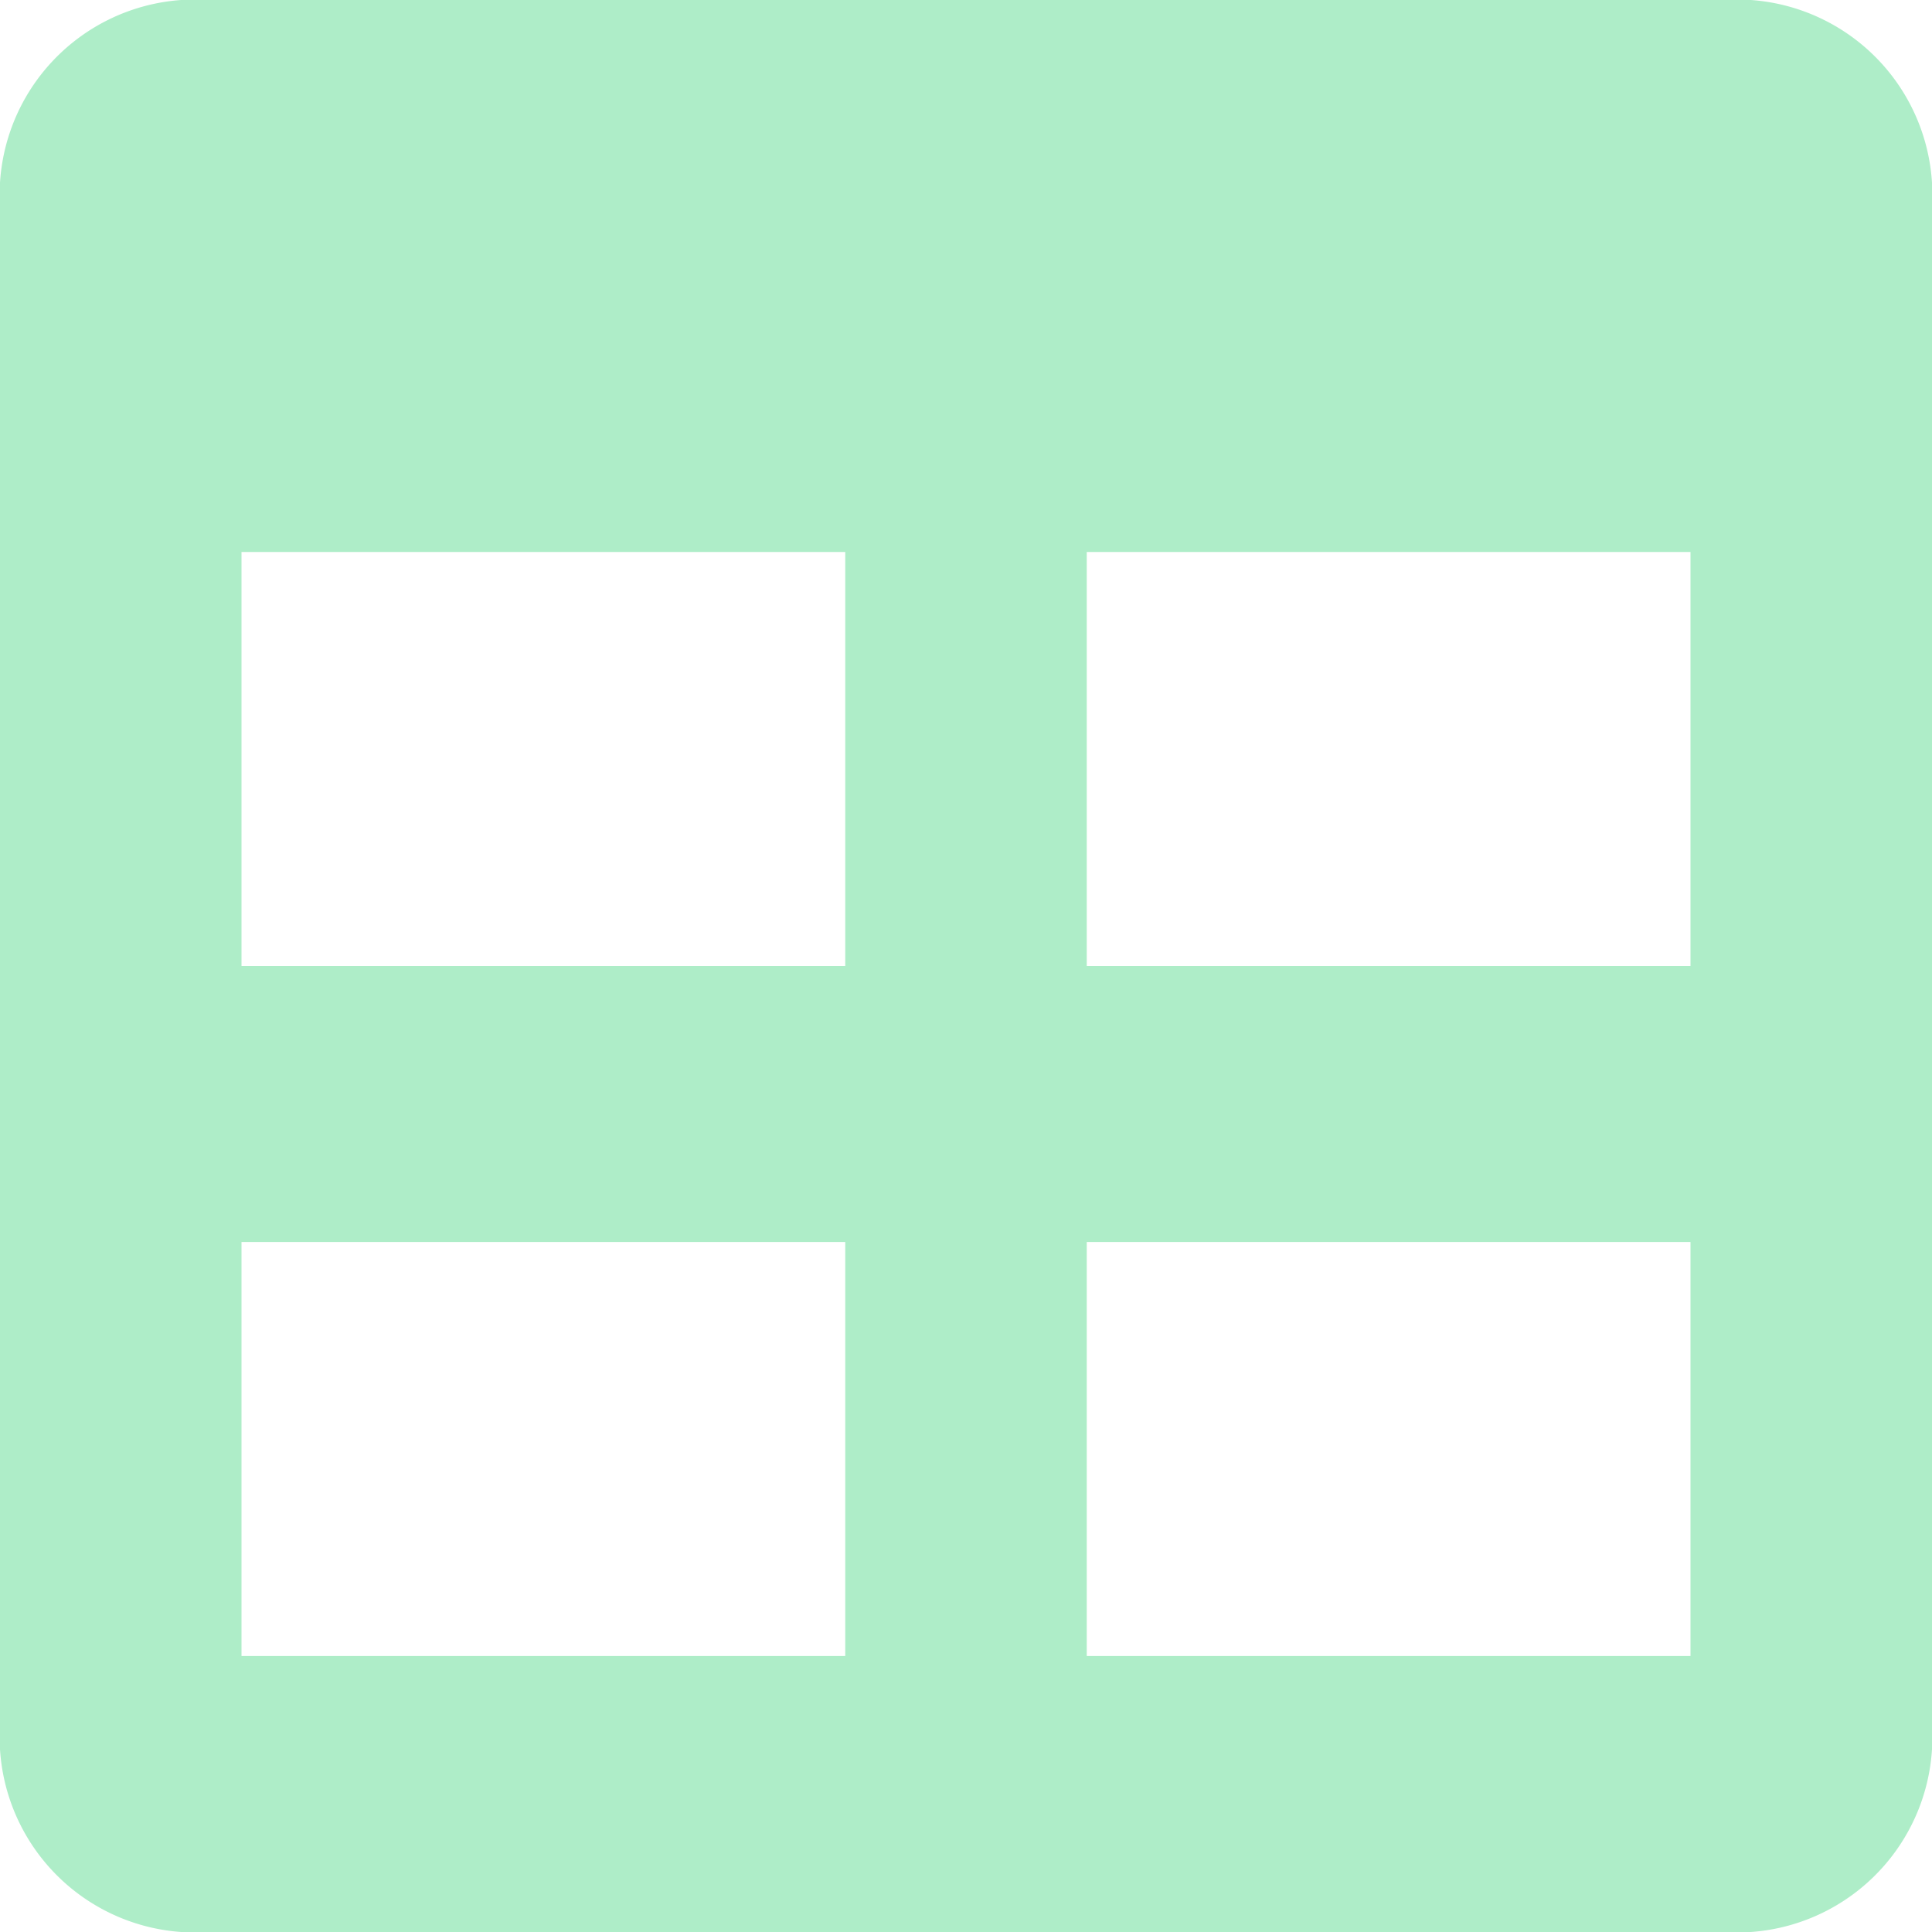 <svg xmlns="http://www.w3.org/2000/svg" width="20" height="20" viewBox="0 0 20 20"><defs><style>.a{fill:#aeedc8;}</style></defs><path class="a" d="M18.125,2.25H1.875A2.022,2.022,0,0,0,0,4.393V20.107A2.022,2.022,0,0,0,1.875,22.25h16.25A2.022,2.022,0,0,0,20,20.107V4.393A2.022,2.022,0,0,0,18.125,2.25ZM8.75,19.393H2.5V15.107H8.75Zm0-7.143H2.5V7.964H8.75Zm8.75,7.143H11.25V15.107H17.5Zm0-7.143H11.25V7.964H17.5Z" transform="translate(0 -2.25)"/></svg>